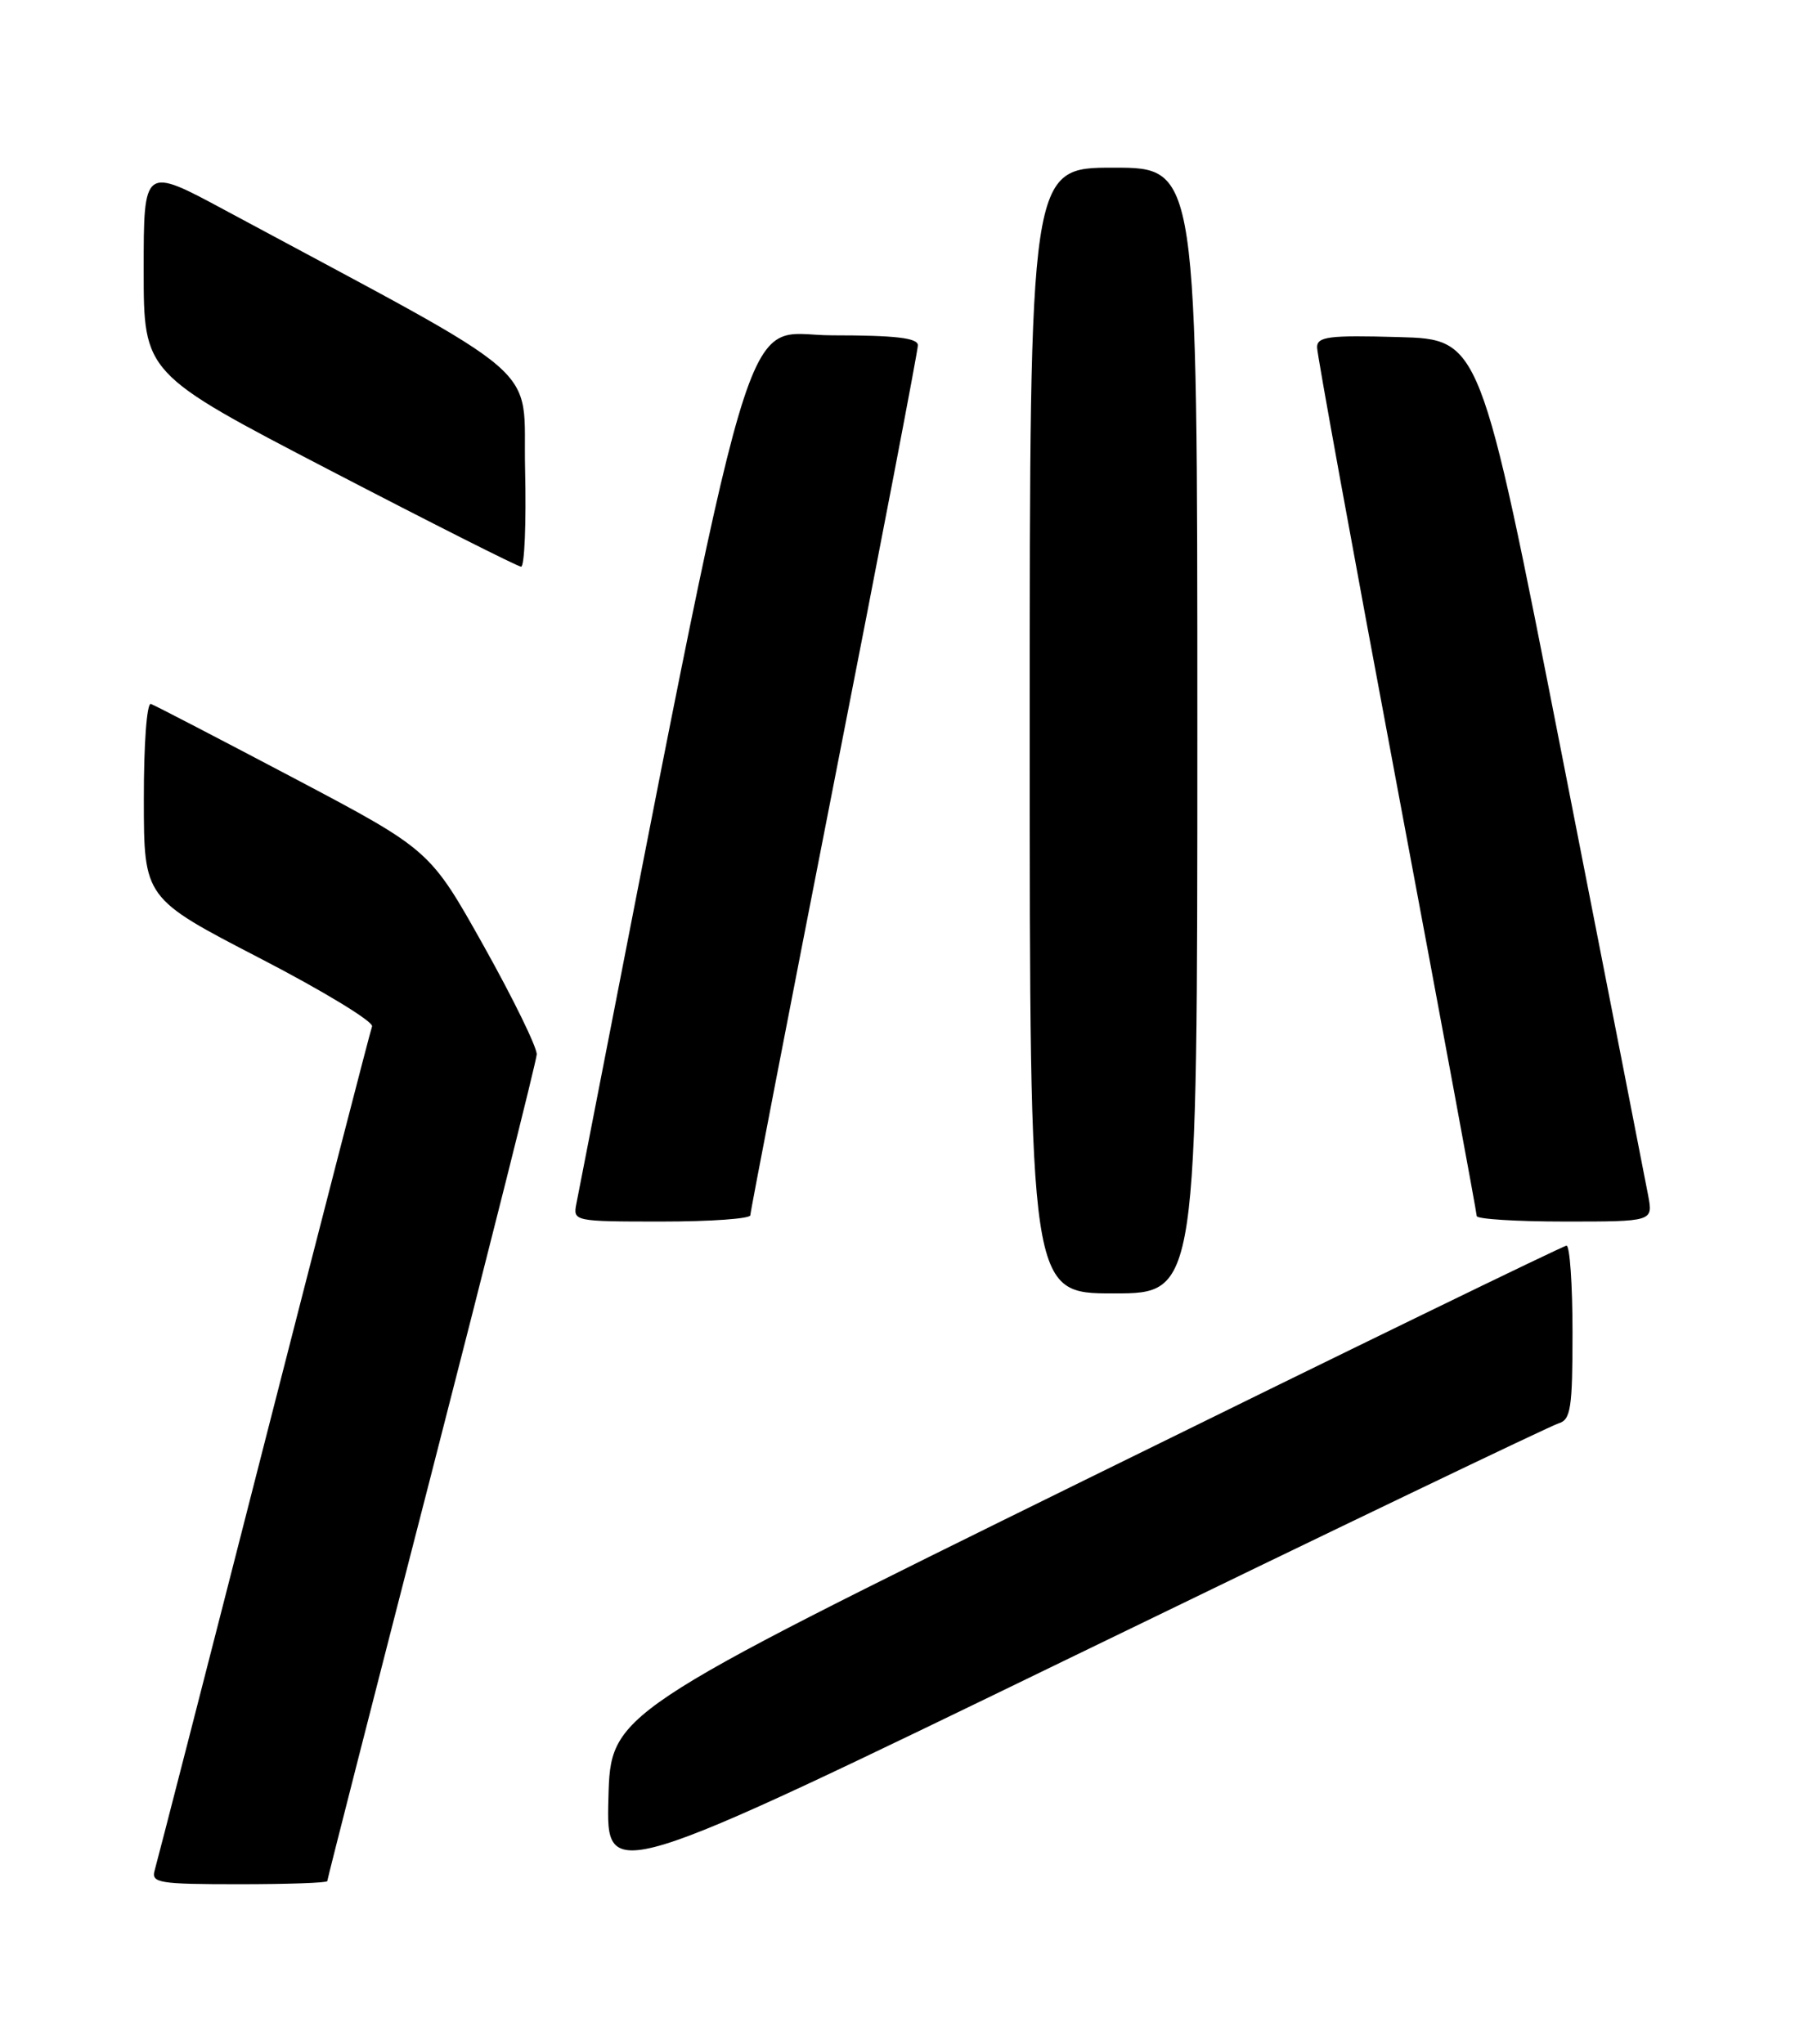 <?xml version="1.0" encoding="UTF-8" standalone="no"?>
<!DOCTYPE svg PUBLIC "-//W3C//DTD SVG 1.1//EN" "http://www.w3.org/Graphics/SVG/1.1/DTD/svg11.dtd" >
<svg xmlns="http://www.w3.org/2000/svg" xmlns:xlink="http://www.w3.org/1999/xlink" version="1.1" viewBox="0 0 226 256">
 <g >
 <path fill="currentColor"
d=" M 41.00 235.61 C 41.00 235.40 46.88 212.37 54.08 184.44 C 61.27 156.50 67.19 132.94 67.24 132.07 C 67.29 131.21 64.30 125.09 60.60 118.48 C 53.87 106.47 53.87 106.47 36.85 97.48 C 27.48 92.54 19.41 88.35 18.91 88.17 C 18.39 87.98 18.01 93.19 18.02 100.17 C 18.03 112.50 18.03 112.50 32.52 120.00 C 40.49 124.12 46.83 127.98 46.61 128.56 C 46.39 129.14 40.29 152.77 33.05 181.06 C 25.82 209.35 19.66 233.29 19.38 234.25 C 18.91 235.84 19.86 236.00 29.93 236.00 C 36.02 236.00 41.00 235.83 41.00 235.61 Z  M 195.25 178.28 C 196.78 177.83 197.00 176.39 197.00 166.88 C 197.00 160.90 196.66 156.01 196.25 156.02 C 195.84 156.03 168.73 169.22 136.00 185.33 C 76.50 214.61 76.50 214.61 76.22 225.24 C 75.93 235.86 75.93 235.86 134.72 207.33 C 167.05 191.63 194.29 178.56 195.25 178.28 Z  M 150.00 91.50 C 150.00 21.00 150.00 21.00 139.50 21.00 C 129.00 21.00 129.00 21.00 129.00 91.50 C 129.00 162.00 129.00 162.00 139.50 162.00 C 150.00 162.00 150.00 162.00 150.00 91.50 Z  M 94.00 152.21 C 94.00 151.78 98.72 127.37 104.49 97.96 C 110.27 68.56 114.99 43.94 114.99 43.25 C 115.00 42.33 112.19 42.00 104.25 42.00 C 92.55 42.01 95.31 32.66 72.21 150.75 C 71.77 152.97 71.89 153.00 82.88 153.00 C 89.00 153.00 94.00 152.65 94.00 152.21 Z  M 206.48 149.75 C 206.14 147.96 201.28 123.10 195.66 94.50 C 185.45 42.50 185.45 42.50 175.23 42.22 C 166.46 41.97 165.00 42.16 165.00 43.51 C 165.00 44.37 169.50 69.05 175.00 98.35 C 180.50 127.65 185.00 151.93 185.00 152.31 C 185.00 152.69 189.97 153.00 196.05 153.00 C 207.09 153.00 207.09 153.00 206.48 149.75 Z  M 65.78 58.75 C 65.47 45.15 69.26 48.42 28.25 26.36 C 18.00 20.84 18.00 20.84 18.00 33.81 C 18.00 46.77 18.00 46.77 41.25 58.86 C 54.04 65.51 64.85 70.96 65.28 70.98 C 65.71 70.99 65.94 65.49 65.78 58.75 Z "/>
</g>
</svg>